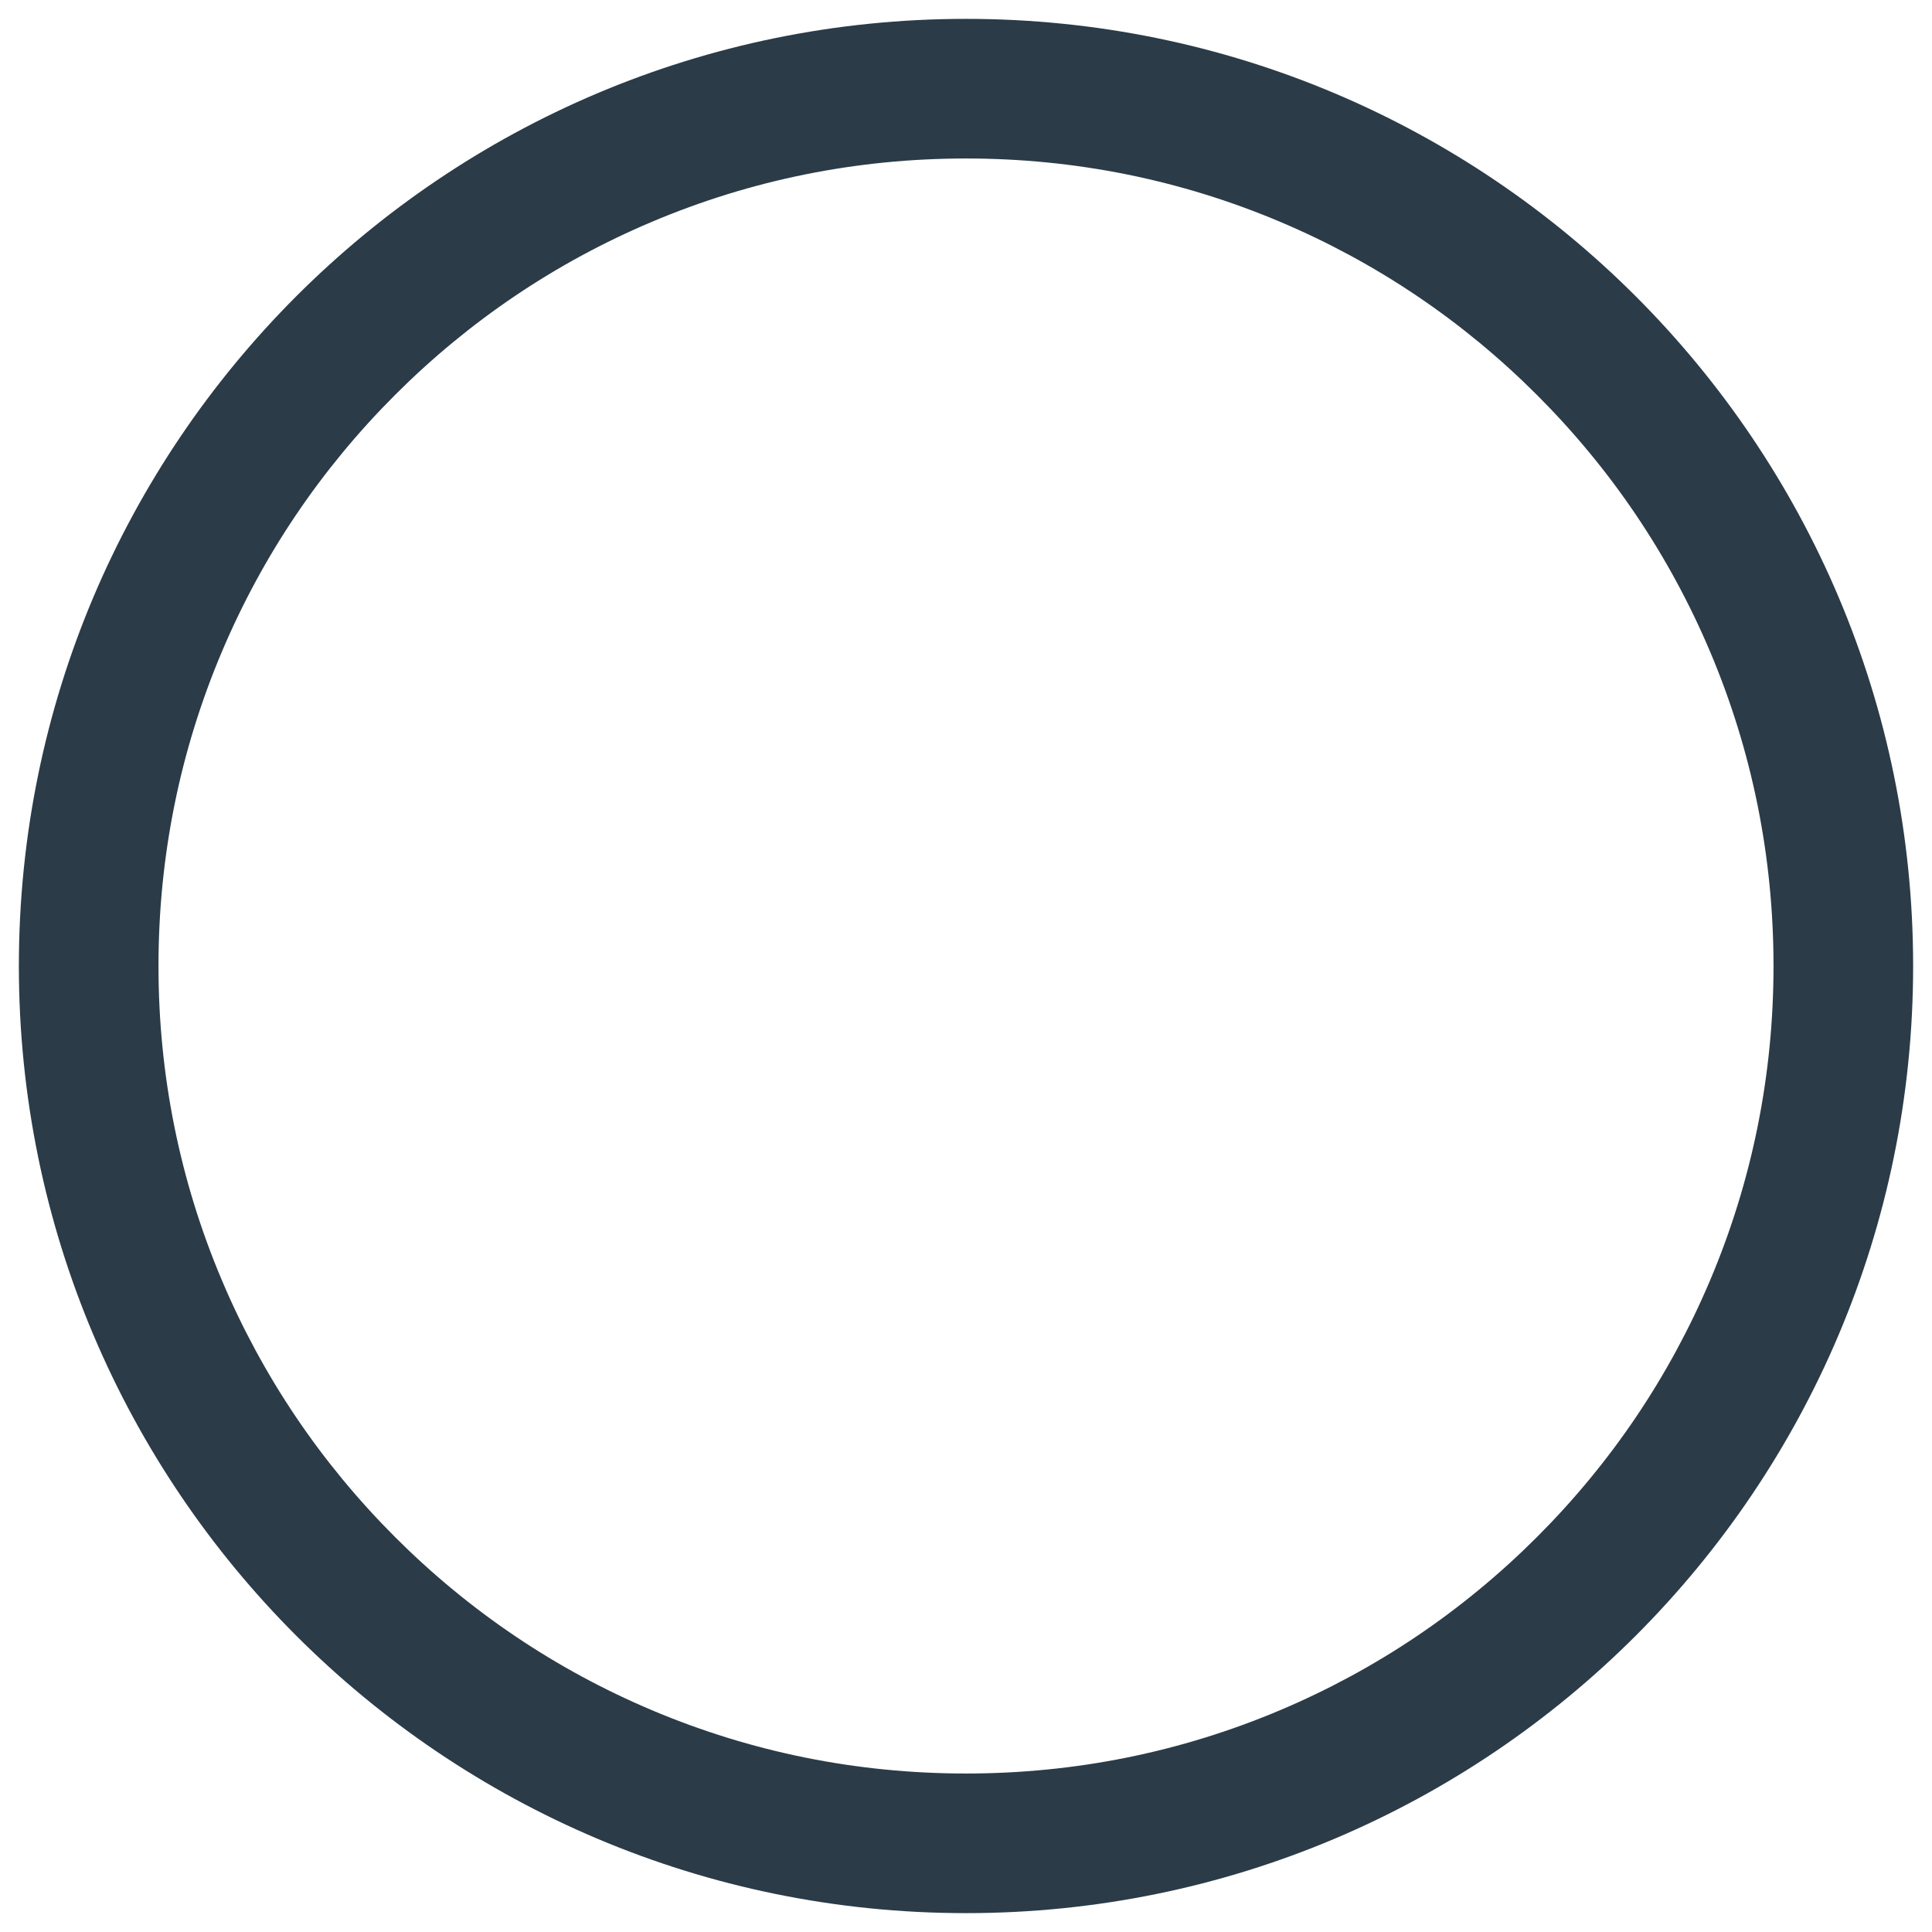 <?xml version="1.0" encoding="iso-8859-1"?>
<!-- Generator: Adobe Illustrator 18.1.1, SVG Export Plug-In . SVG Version: 6.00 Build 0)  -->
<!DOCTYPE svg PUBLIC "-//W3C//DTD SVG 1.1//EN" "http://www.w3.org/Graphics/SVG/1.1/DTD/svg11.dtd">
<svg version="1.1" xmlns="http://www.w3.org/2000/svg" xmlns:xlink="http://www.w3.org/1999/xlink" x="0px" y="0px"
	 viewBox="0 0 512 512" enable-background="new 0 0 512 512" xml:space="preserve">
<g id="Layer_2">
	<path fill="#2B3B47" d="M256,42c28.906,0,56.928,5.653,83.287,16.802c25.479,10.776,48.368,26.212,68.034,45.877
		c19.665,19.665,35.101,42.555,45.877,68.034C464.347,199.072,470,227.094,470,256s-5.653,56.928-16.802,83.287
		c-10.776,25.479-26.212,48.368-45.877,68.034c-19.665,19.665-42.555,35.101-68.034,45.877C312.928,464.347,284.906,470,256,470
		s-56.928-5.653-83.287-16.802c-25.479-10.776-48.368-26.212-68.034-45.877c-19.665-19.665-35.101-42.555-45.877-68.034
		C47.653,312.928,42,284.906,42,256s5.653-56.928,16.802-83.287c10.776-25.479,26.212-48.368,45.877-68.034
		c19.665-19.665,42.555-35.101,68.034-45.877C199.072,47.653,227.094,42,256,42 M256,5C117.376,5,5,117.376,5,256
		s112.376,251,251,251s251-112.376,251-251S394.624,5,256,5L256,5z"/>
</g>
<g id="Layer_3" display="none">
	<path display="inline" fill="#2B3B47" d="M256,390.195c-73.996,0-134.195-60.2-134.195-134.195
		c0-73.996,60.2-134.195,134.195-134.195c41.211,0,79.55,18.54,105.188,50.866c6.349,8.005,5.006,19.641-2.999,25.99
		c-8.004,6.348-19.642,5.008-25.991-2.999c-18.577-23.423-46.351-36.857-76.198-36.857c-53.594,0-97.195,43.602-97.195,97.195
		s43.602,97.195,97.195,97.195c29.848,0,57.621-13.435,76.198-36.858c6.351-8.007,17.985-9.345,25.991-2.999
		c8.005,6.35,9.348,17.985,2.999,25.991C335.55,371.655,297.21,390.195,256,390.195z"/>
</g>
</svg>
